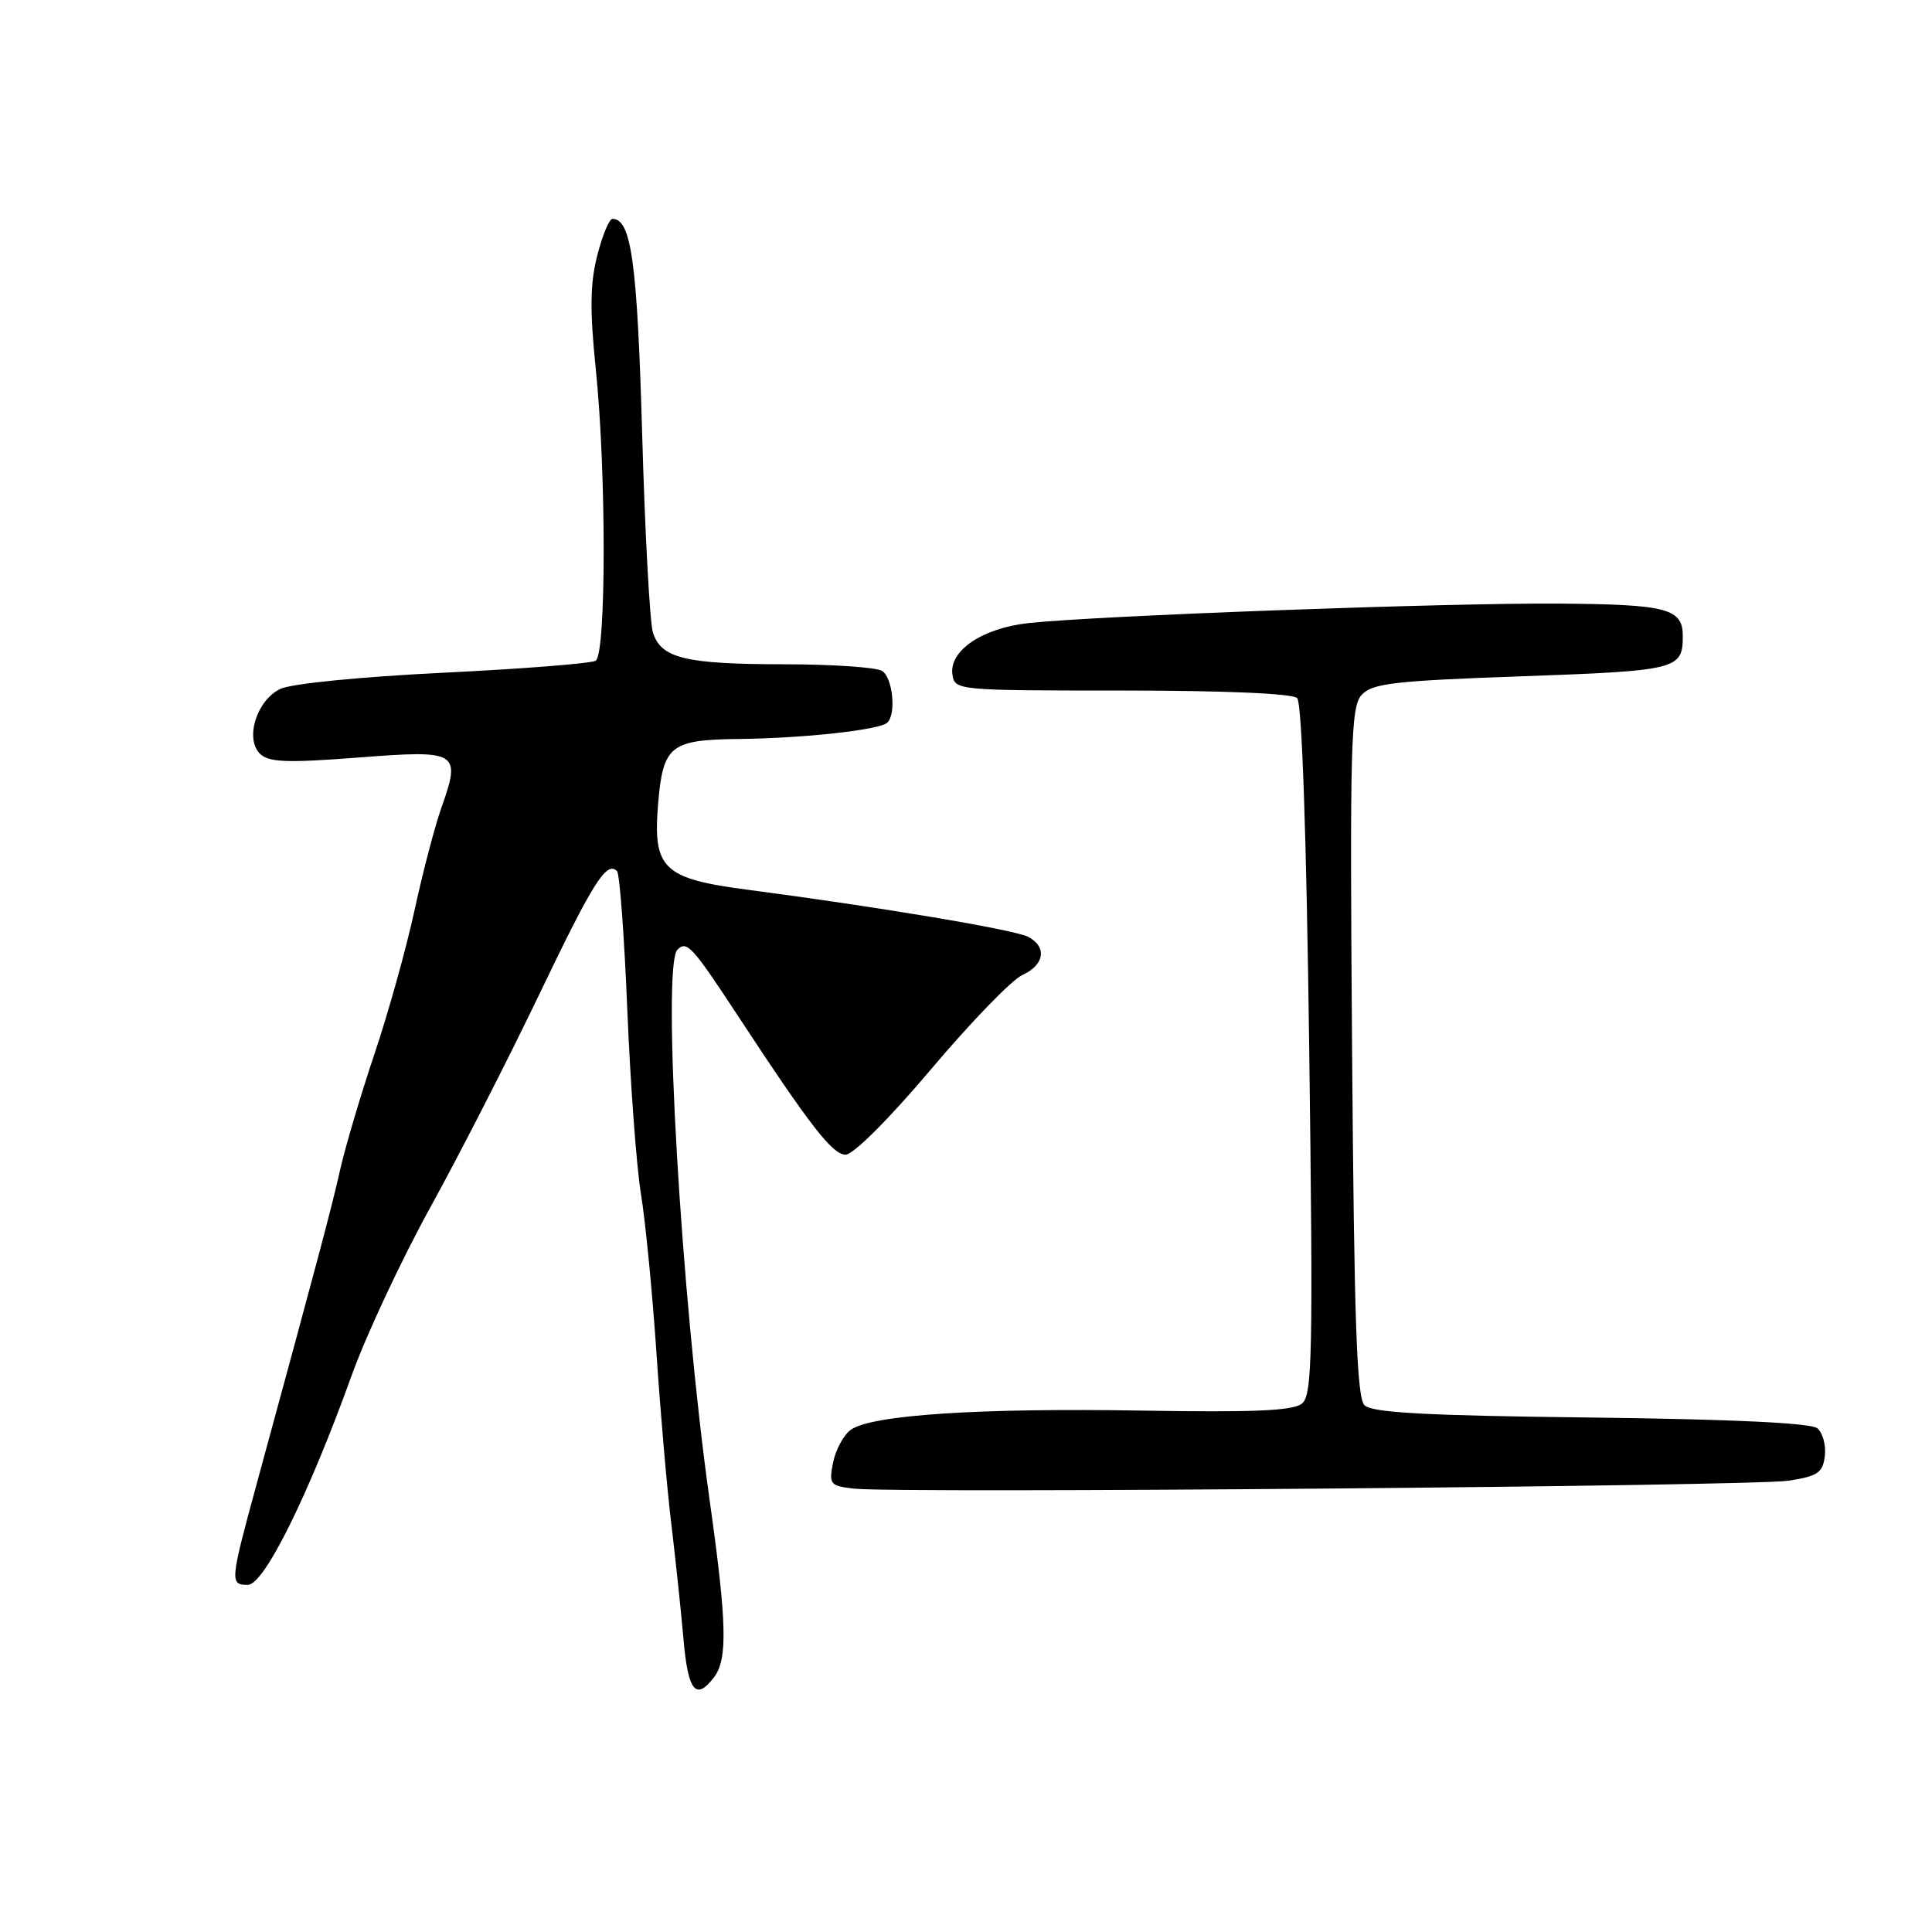<?xml version="1.0" encoding="UTF-8" standalone="no"?>
<!DOCTYPE svg PUBLIC "-//W3C//DTD SVG 1.1//EN" "http://www.w3.org/Graphics/SVG/1.1/DTD/svg11.dtd" >
<svg xmlns="http://www.w3.org/2000/svg" xmlns:xlink="http://www.w3.org/1999/xlink" version="1.1" viewBox="0 0 256 256">
 <g >
 <path fill="currentColor"
d=" M 94.61 222.25 C 96.44 219.83 96.32 215.05 94.01 198.63 C 90.25 171.83 87.68 127.92 89.76 125.84 C 91.01 124.59 91.71 125.36 97.81 134.65 C 107.38 149.23 110.31 153.00 112.05 153.00 C 113.07 153.00 117.84 148.23 123.37 141.68 C 128.63 135.45 134.07 129.83 135.46 129.20 C 138.40 127.86 138.77 125.48 136.25 124.14 C 134.49 123.20 116.42 120.17 99.17 117.91 C 87.86 116.44 86.49 115.13 87.20 106.55 C 87.85 98.79 88.80 98.02 97.87 97.92 C 106.59 97.82 116.62 96.71 117.59 95.74 C 118.78 94.55 118.28 89.79 116.88 88.90 C 116.12 88.42 110.24 88.02 103.82 88.02 C 90.79 88.00 87.62 87.23 86.52 83.83 C 86.11 82.55 85.46 70.70 85.09 57.50 C 84.44 34.73 83.65 29.00 81.15 29.00 C 80.73 29.00 79.82 31.18 79.14 33.85 C 78.19 37.54 78.14 41.13 78.95 48.95 C 80.35 62.58 80.33 86.68 78.93 87.55 C 78.33 87.91 69.25 88.63 58.74 89.14 C 47.74 89.68 38.56 90.59 37.13 91.29 C 34.01 92.80 32.43 97.86 34.44 99.87 C 35.59 101.01 37.96 101.11 47.43 100.38 C 60.76 99.35 61.12 99.57 58.47 107.08 C 57.61 109.51 56.01 115.62 54.92 120.65 C 53.83 125.69 51.44 134.24 49.62 139.65 C 47.80 145.07 45.75 151.97 45.07 155.00 C 43.93 160.08 42.27 166.32 34.02 196.59 C 30.47 209.63 30.44 210.00 32.85 210.00 C 35.00 210.00 40.90 198.08 46.62 182.19 C 48.54 176.86 53.22 166.88 57.01 160.00 C 60.81 153.12 67.29 140.45 71.42 131.83 C 78.62 116.82 80.37 114.04 81.76 115.43 C 82.11 115.77 82.72 124.03 83.12 133.78 C 83.52 143.52 84.33 154.52 84.93 158.21 C 85.53 161.90 86.45 171.35 86.98 179.21 C 87.50 187.07 88.39 197.32 88.96 202.00 C 89.52 206.68 90.25 213.54 90.57 217.25 C 91.17 224.11 92.21 225.40 94.61 222.25 Z  M 237.00 196.20 C 240.88 195.60 241.54 195.14 241.80 192.91 C 241.97 191.49 241.52 189.84 240.80 189.25 C 239.95 188.55 229.41 188.05 210.80 187.83 C 188.95 187.58 181.79 187.19 180.80 186.20 C 179.78 185.18 179.43 175.01 179.16 139.38 C 178.85 98.64 178.98 93.68 180.42 92.08 C 181.82 90.55 184.68 90.21 201.74 89.61 C 222.20 88.88 222.95 88.69 222.98 84.37 C 223.01 80.62 220.98 80.08 206.44 79.98 C 191.77 79.87 145.17 81.59 136.30 82.56 C 130.17 83.23 125.75 86.21 126.20 89.37 C 126.50 91.47 126.80 91.50 148.69 91.50 C 162.14 91.50 171.27 91.89 171.88 92.50 C 172.51 93.12 173.11 110.61 173.48 139.10 C 174.00 179.36 173.89 184.85 172.53 185.97 C 171.37 186.94 166.19 187.16 151.25 186.91 C 129.70 186.55 115.42 187.49 112.73 189.46 C 111.78 190.15 110.73 192.10 110.39 193.79 C 109.81 196.68 109.98 196.88 113.14 197.25 C 118.81 197.90 232.20 196.94 237.00 196.20 Z "/>
</g>
</svg>